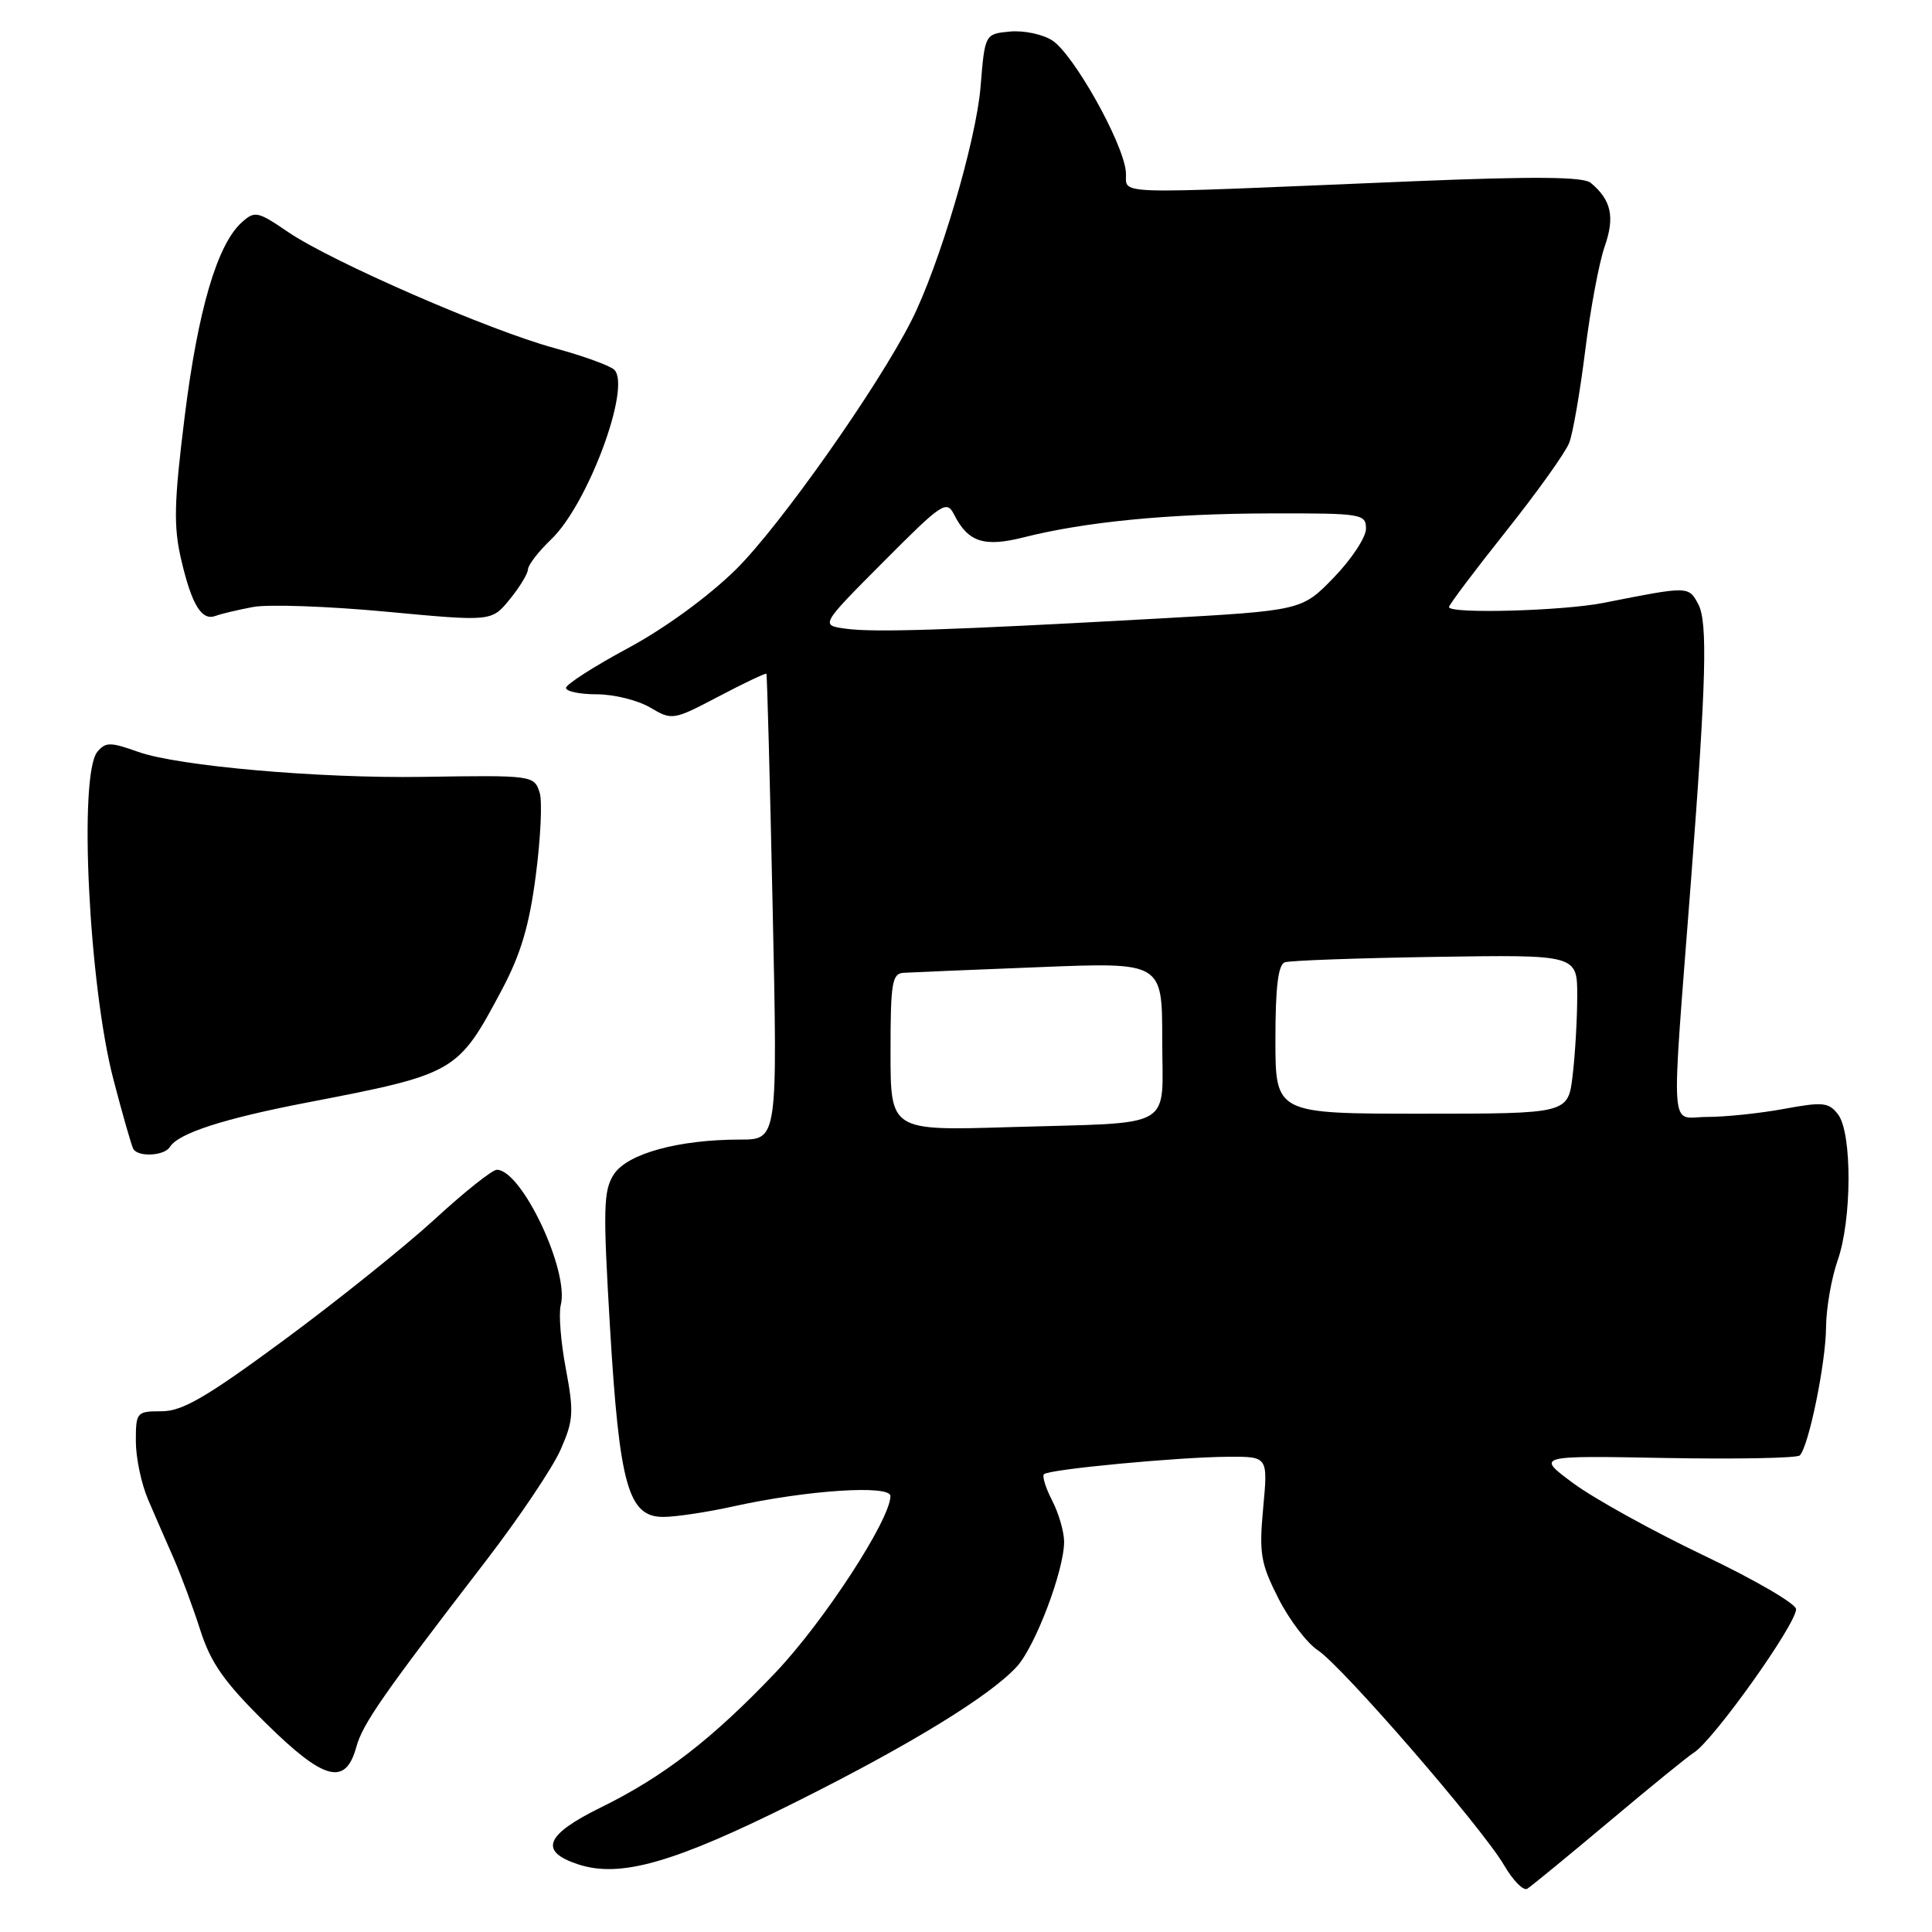 <?xml version="1.0" encoding="UTF-8" standalone="no"?>
<!DOCTYPE svg PUBLIC "-//W3C//DTD SVG 1.1//EN" "http://www.w3.org/Graphics/SVG/1.1/DTD/svg11.dtd" >
<svg xmlns="http://www.w3.org/2000/svg" xmlns:xlink="http://www.w3.org/1999/xlink" version="1.1" viewBox="0 0 256 256">
 <g >
 <path fill="currentColor"
d=" M 213.24 241.35 C 218.71 236.75 223.74 232.66 224.42 232.25 C 226.97 230.70 237.99 215.25 237.99 213.22 C 238.00 212.52 232.49 209.31 225.75 206.10 C 219.01 202.88 211.25 198.59 208.50 196.56 C 203.50 192.87 203.50 192.87 220.67 193.19 C 230.11 193.36 238.12 193.21 238.48 192.85 C 239.66 191.68 241.93 180.60 241.96 175.88 C 241.98 173.33 242.68 169.34 243.50 167.00 C 245.39 161.64 245.43 150.15 243.56 147.68 C 242.33 146.06 241.56 145.98 236.41 146.93 C 233.23 147.52 228.63 148.00 226.18 148.00 C 221.17 148.00 221.40 151.47 224.08 116.50 C 226.09 90.13 226.29 82.42 225.03 80.06 C 223.74 77.64 223.75 77.65 212.50 79.88 C 207.14 80.95 192.00 81.37 192.00 80.44 C 192.00 80.14 195.39 75.63 199.53 70.43 C 203.67 65.23 207.45 59.94 207.93 58.67 C 208.42 57.41 209.37 51.90 210.05 46.44 C 210.73 40.97 211.89 34.77 212.63 32.66 C 214.00 28.73 213.51 26.50 210.77 24.22 C 209.80 23.42 203.34 23.36 187.46 24.01 C 145.20 25.76 149.55 25.92 149.17 22.65 C 148.72 18.70 142.25 7.21 139.45 5.37 C 138.18 4.54 135.65 4.01 133.82 4.18 C 130.50 4.50 130.50 4.50 129.93 11.50 C 129.35 18.65 124.46 35.19 120.78 42.46 C 116.30 51.33 103.33 69.71 97.53 75.44 C 93.84 79.07 88.09 83.26 83.18 85.90 C 78.68 88.32 75.00 90.69 75.00 91.15 C 75.00 91.62 76.84 92.00 79.10 92.00 C 81.35 92.00 84.52 92.79 86.15 93.75 C 89.06 95.47 89.20 95.45 95.25 92.27 C 98.62 90.50 101.46 89.15 101.55 89.28 C 101.65 89.40 102.02 103.34 102.38 120.25 C 103.04 151.00 103.04 151.00 98.07 151.00 C 89.91 151.00 83.14 152.86 81.35 155.59 C 79.95 157.73 79.89 160.09 80.83 175.92 C 82.08 196.85 83.25 201.00 87.89 201.00 C 89.53 201.00 93.72 200.37 97.19 199.60 C 106.96 197.44 118.00 196.72 117.99 198.24 C 117.95 201.39 109.18 214.85 102.77 221.61 C 94.38 230.43 87.94 235.41 79.61 239.50 C 72.25 243.11 71.37 245.31 76.59 247.03 C 82.20 248.88 89.32 246.84 105.50 238.75 C 120.61 231.20 131.18 224.72 134.73 220.84 C 137.18 218.17 141.00 208.09 141.00 204.29 C 141.00 202.98 140.29 200.53 139.43 198.86 C 138.56 197.18 138.07 195.60 138.33 195.34 C 138.97 194.69 156.23 193.06 162.76 193.03 C 168.01 193.00 168.01 193.00 167.38 199.79 C 166.82 205.85 167.04 207.14 169.38 211.77 C 170.83 214.63 173.19 217.73 174.62 218.67 C 177.87 220.80 196.42 242.21 199.31 247.17 C 200.49 249.19 201.86 250.58 202.37 250.27 C 202.87 249.96 207.76 245.95 213.24 241.35 Z  M 47.21 231.50 C 48.05 228.42 50.68 224.64 64.41 206.79 C 68.76 201.13 73.19 194.54 74.26 192.14 C 75.99 188.23 76.06 187.14 74.98 181.39 C 74.31 177.87 74.01 174.07 74.30 172.95 C 75.48 168.45 69.13 155.00 65.83 155.00 C 65.23 155.00 61.53 157.94 57.62 161.54 C 53.70 165.13 44.73 172.33 37.67 177.54 C 27.36 185.14 24.17 187.00 21.42 187.00 C 18.10 187.00 18.00 187.12 18.00 190.97 C 18.00 193.15 18.73 196.63 19.63 198.72 C 20.52 200.80 22.05 204.30 23.02 206.50 C 23.98 208.70 25.57 212.97 26.54 216.00 C 27.94 220.37 29.71 222.89 35.21 228.31 C 42.94 235.94 45.78 236.69 47.21 231.50 Z  M 22.51 151.98 C 23.64 150.16 29.60 148.23 40.65 146.10 C 60.41 142.29 60.65 142.15 66.49 131.17 C 69.01 126.43 70.14 122.63 71.00 115.96 C 71.64 111.08 71.87 106.16 71.51 105.04 C 70.78 102.74 70.61 102.71 56.00 102.94 C 42.27 103.15 23.59 101.51 18.32 99.63 C 14.62 98.31 13.99 98.31 12.90 99.62 C 10.40 102.63 11.76 130.46 15.02 143.00 C 16.24 147.68 17.43 151.84 17.67 152.25 C 18.33 153.35 21.78 153.16 22.51 151.98 Z  M 33.53 80.43 C 35.55 80.05 43.48 80.33 51.17 81.05 C 65.14 82.36 65.14 82.36 67.53 79.43 C 68.85 77.82 69.94 76.02 69.96 75.44 C 69.98 74.85 71.38 73.05 73.06 71.44 C 77.90 66.81 83.67 51.27 81.40 49.00 C 80.86 48.46 77.28 47.16 73.46 46.12 C 64.83 43.78 43.98 34.69 38.18 30.75 C 34.12 27.98 33.76 27.91 32.02 29.48 C 28.77 32.42 26.22 41.12 24.47 55.20 C 23.05 66.63 22.98 69.76 24.02 74.20 C 25.42 80.19 26.74 82.32 28.59 81.60 C 29.29 81.34 31.51 80.81 33.53 80.43 Z  M 118.00 139.42 C 118.00 130.20 118.20 128.99 119.75 128.90 C 120.71 128.84 128.81 128.50 137.75 128.15 C 154.00 127.50 154.00 127.50 154.00 137.73 C 154.00 149.89 156.11 148.68 133.75 149.35 C 118.00 149.83 118.00 149.83 118.00 139.42 Z  M 169.00 137.75 C 169.00 130.80 169.36 127.81 170.25 127.51 C 170.94 127.27 179.94 126.95 190.25 126.79 C 209.00 126.50 209.00 126.50 208.99 132.00 C 208.99 135.03 208.71 139.77 208.38 142.54 C 207.77 147.57 207.77 147.57 188.39 147.57 C 169.00 147.57 169.00 147.57 169.00 137.75 Z  M 112.10 83.31 C 108.69 82.85 108.69 82.85 117.03 74.47 C 124.85 66.61 125.43 66.22 126.43 68.20 C 128.29 71.85 130.39 72.53 135.69 71.19 C 143.80 69.14 154.90 68.06 168.25 68.03 C 180.46 68.00 181.00 68.09 181.00 70.06 C 181.00 71.19 179.09 74.09 176.75 76.51 C 172.50 80.90 172.50 80.90 153.50 81.96 C 125.50 83.51 115.89 83.82 112.10 83.31 Z "/>
</g>
</svg>